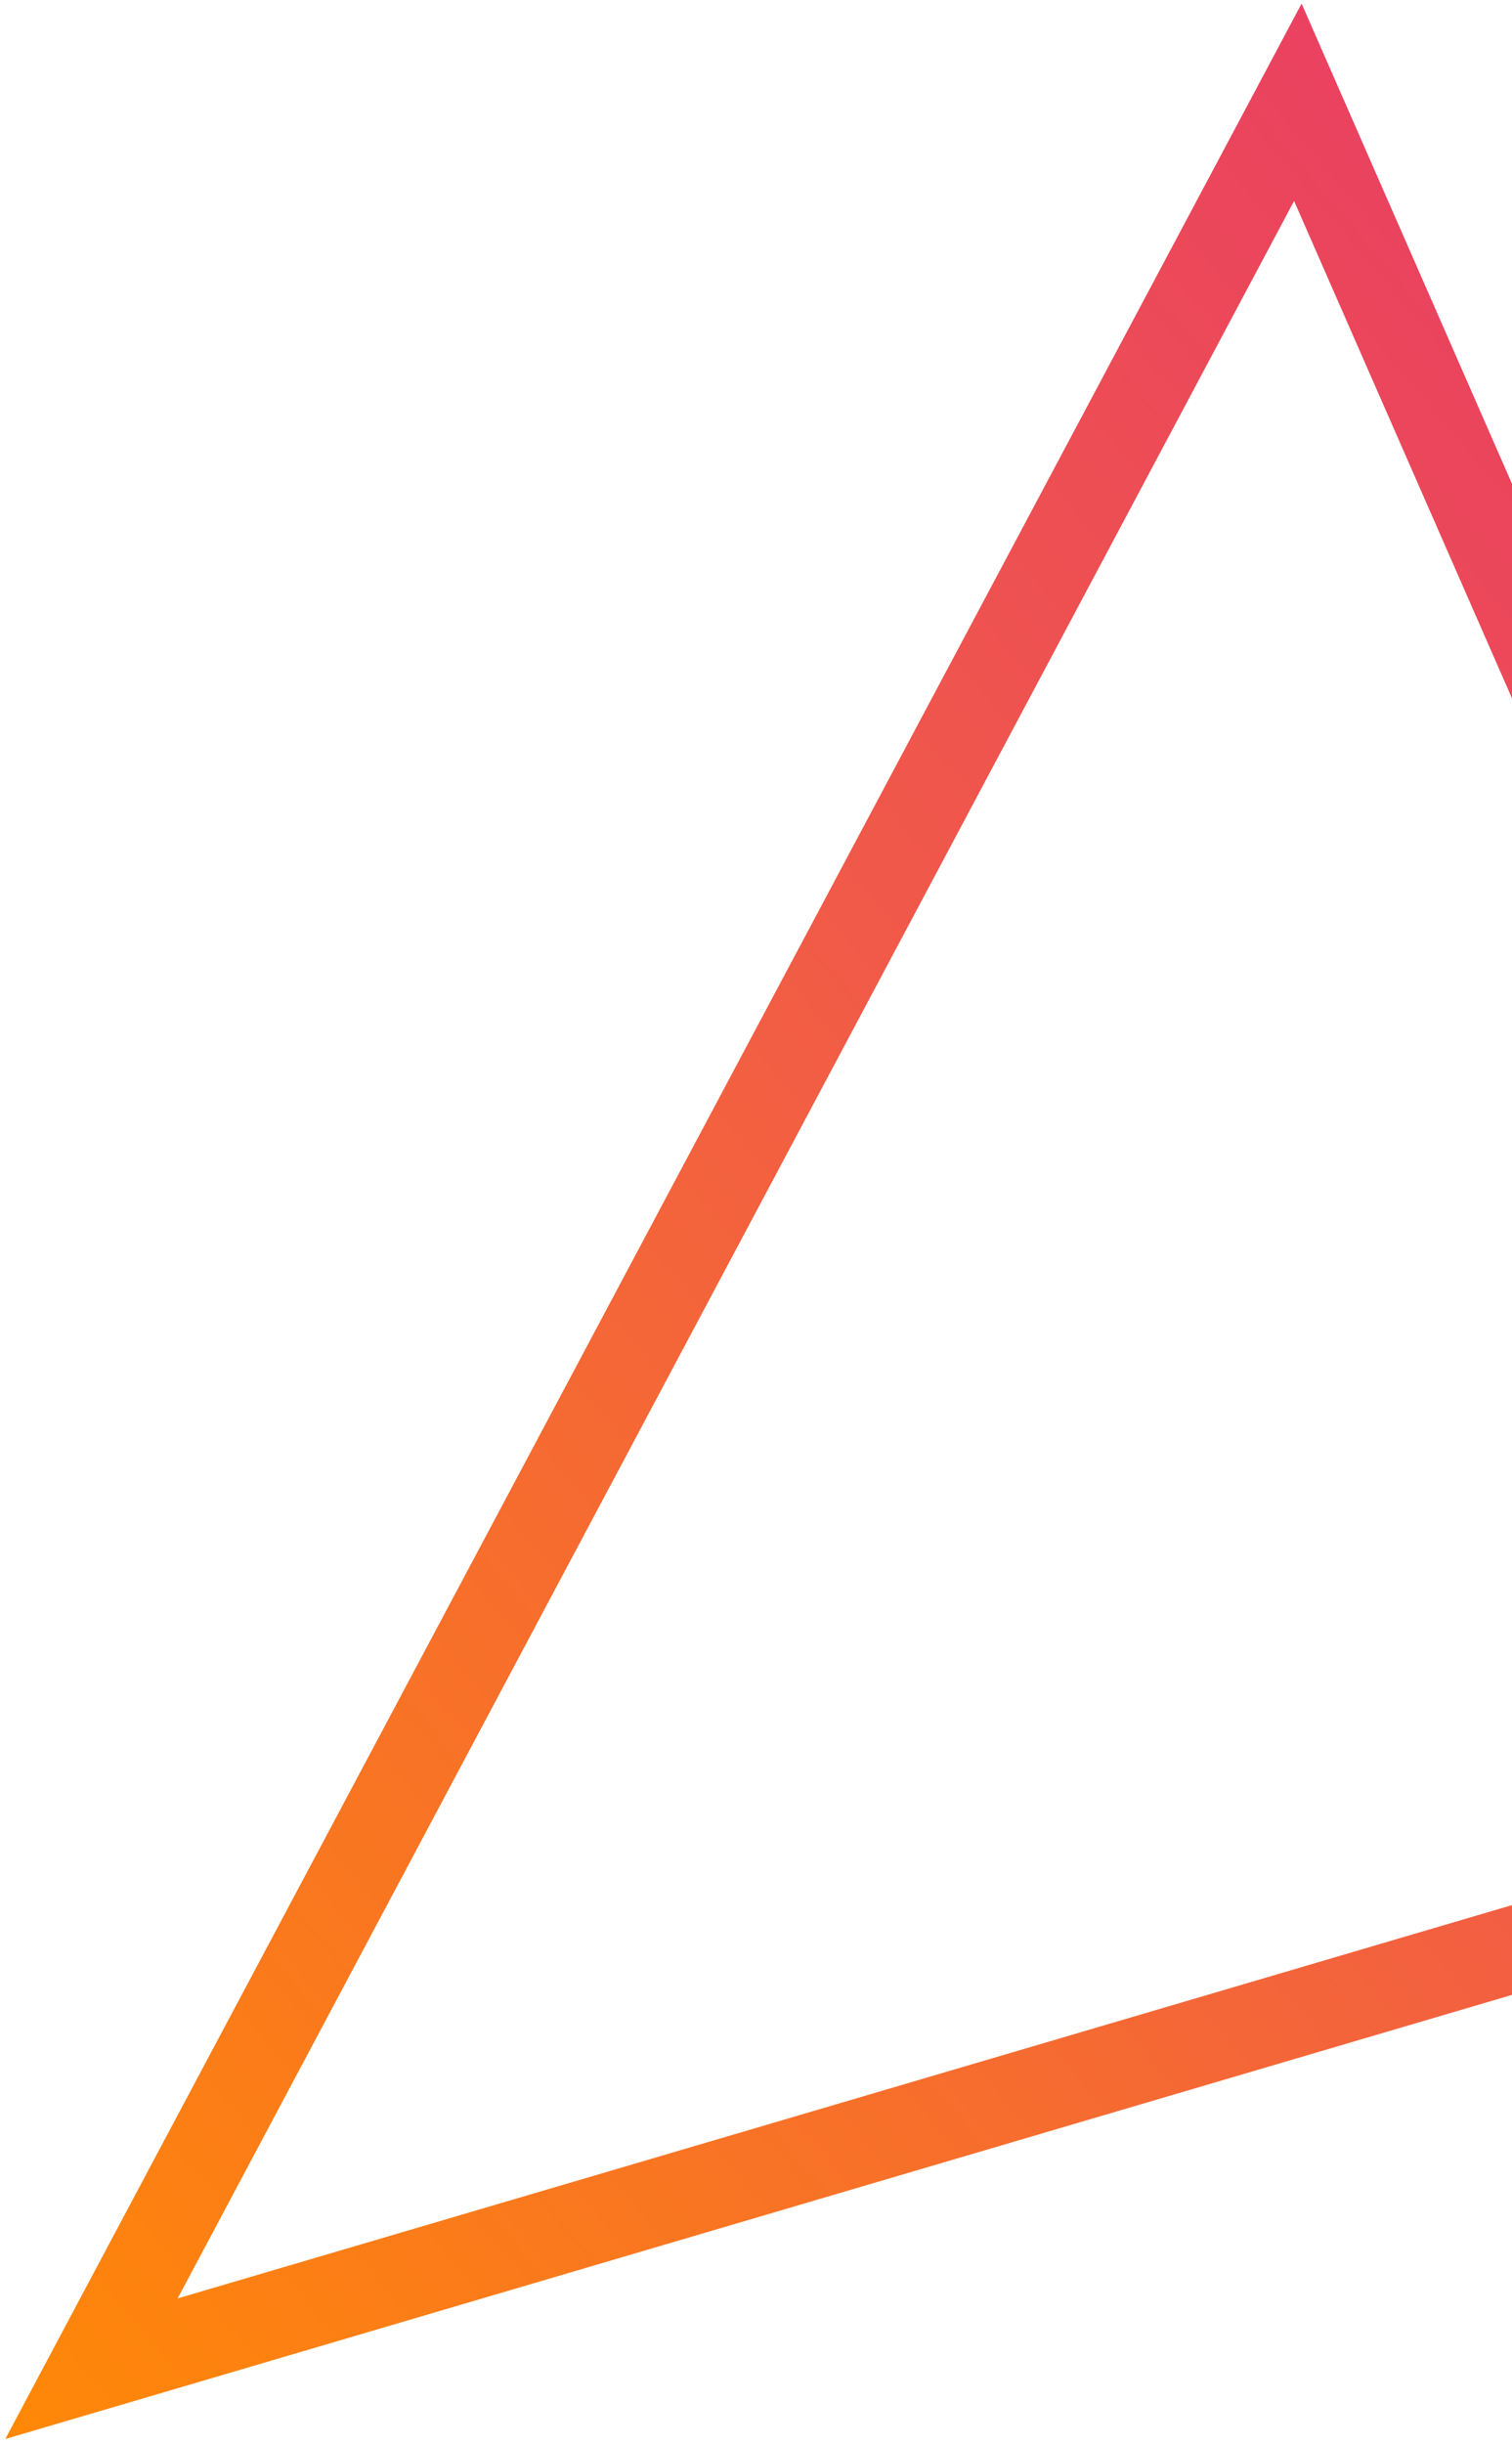 <svg width="281" height="454" viewBox="0 0 281 454" fill="none" xmlns="http://www.w3.org/2000/svg">
<path fill-rule="evenodd" clip-rule="evenodd" d="M241.898 0.668L389.974 338.454L0.982 453.059L241.898 0.668ZM33.018 426.941L368.026 328.24L240.501 37.332L33.018 426.941Z" fill="url(#paint0_linear_1084_5163)"/>
<defs>
<linearGradient id="paint0_linear_1084_5163" x1="-1.13" y1="455.544" x2="450.323" y2="71.602" gradientUnits="userSpaceOnUse">
<stop stop-color="#FF8906"/>
<stop offset="0.505" stop-color="#F15B47"/>
<stop offset="1" stop-color="#E53170"/>
</linearGradient>
</defs>
</svg>
